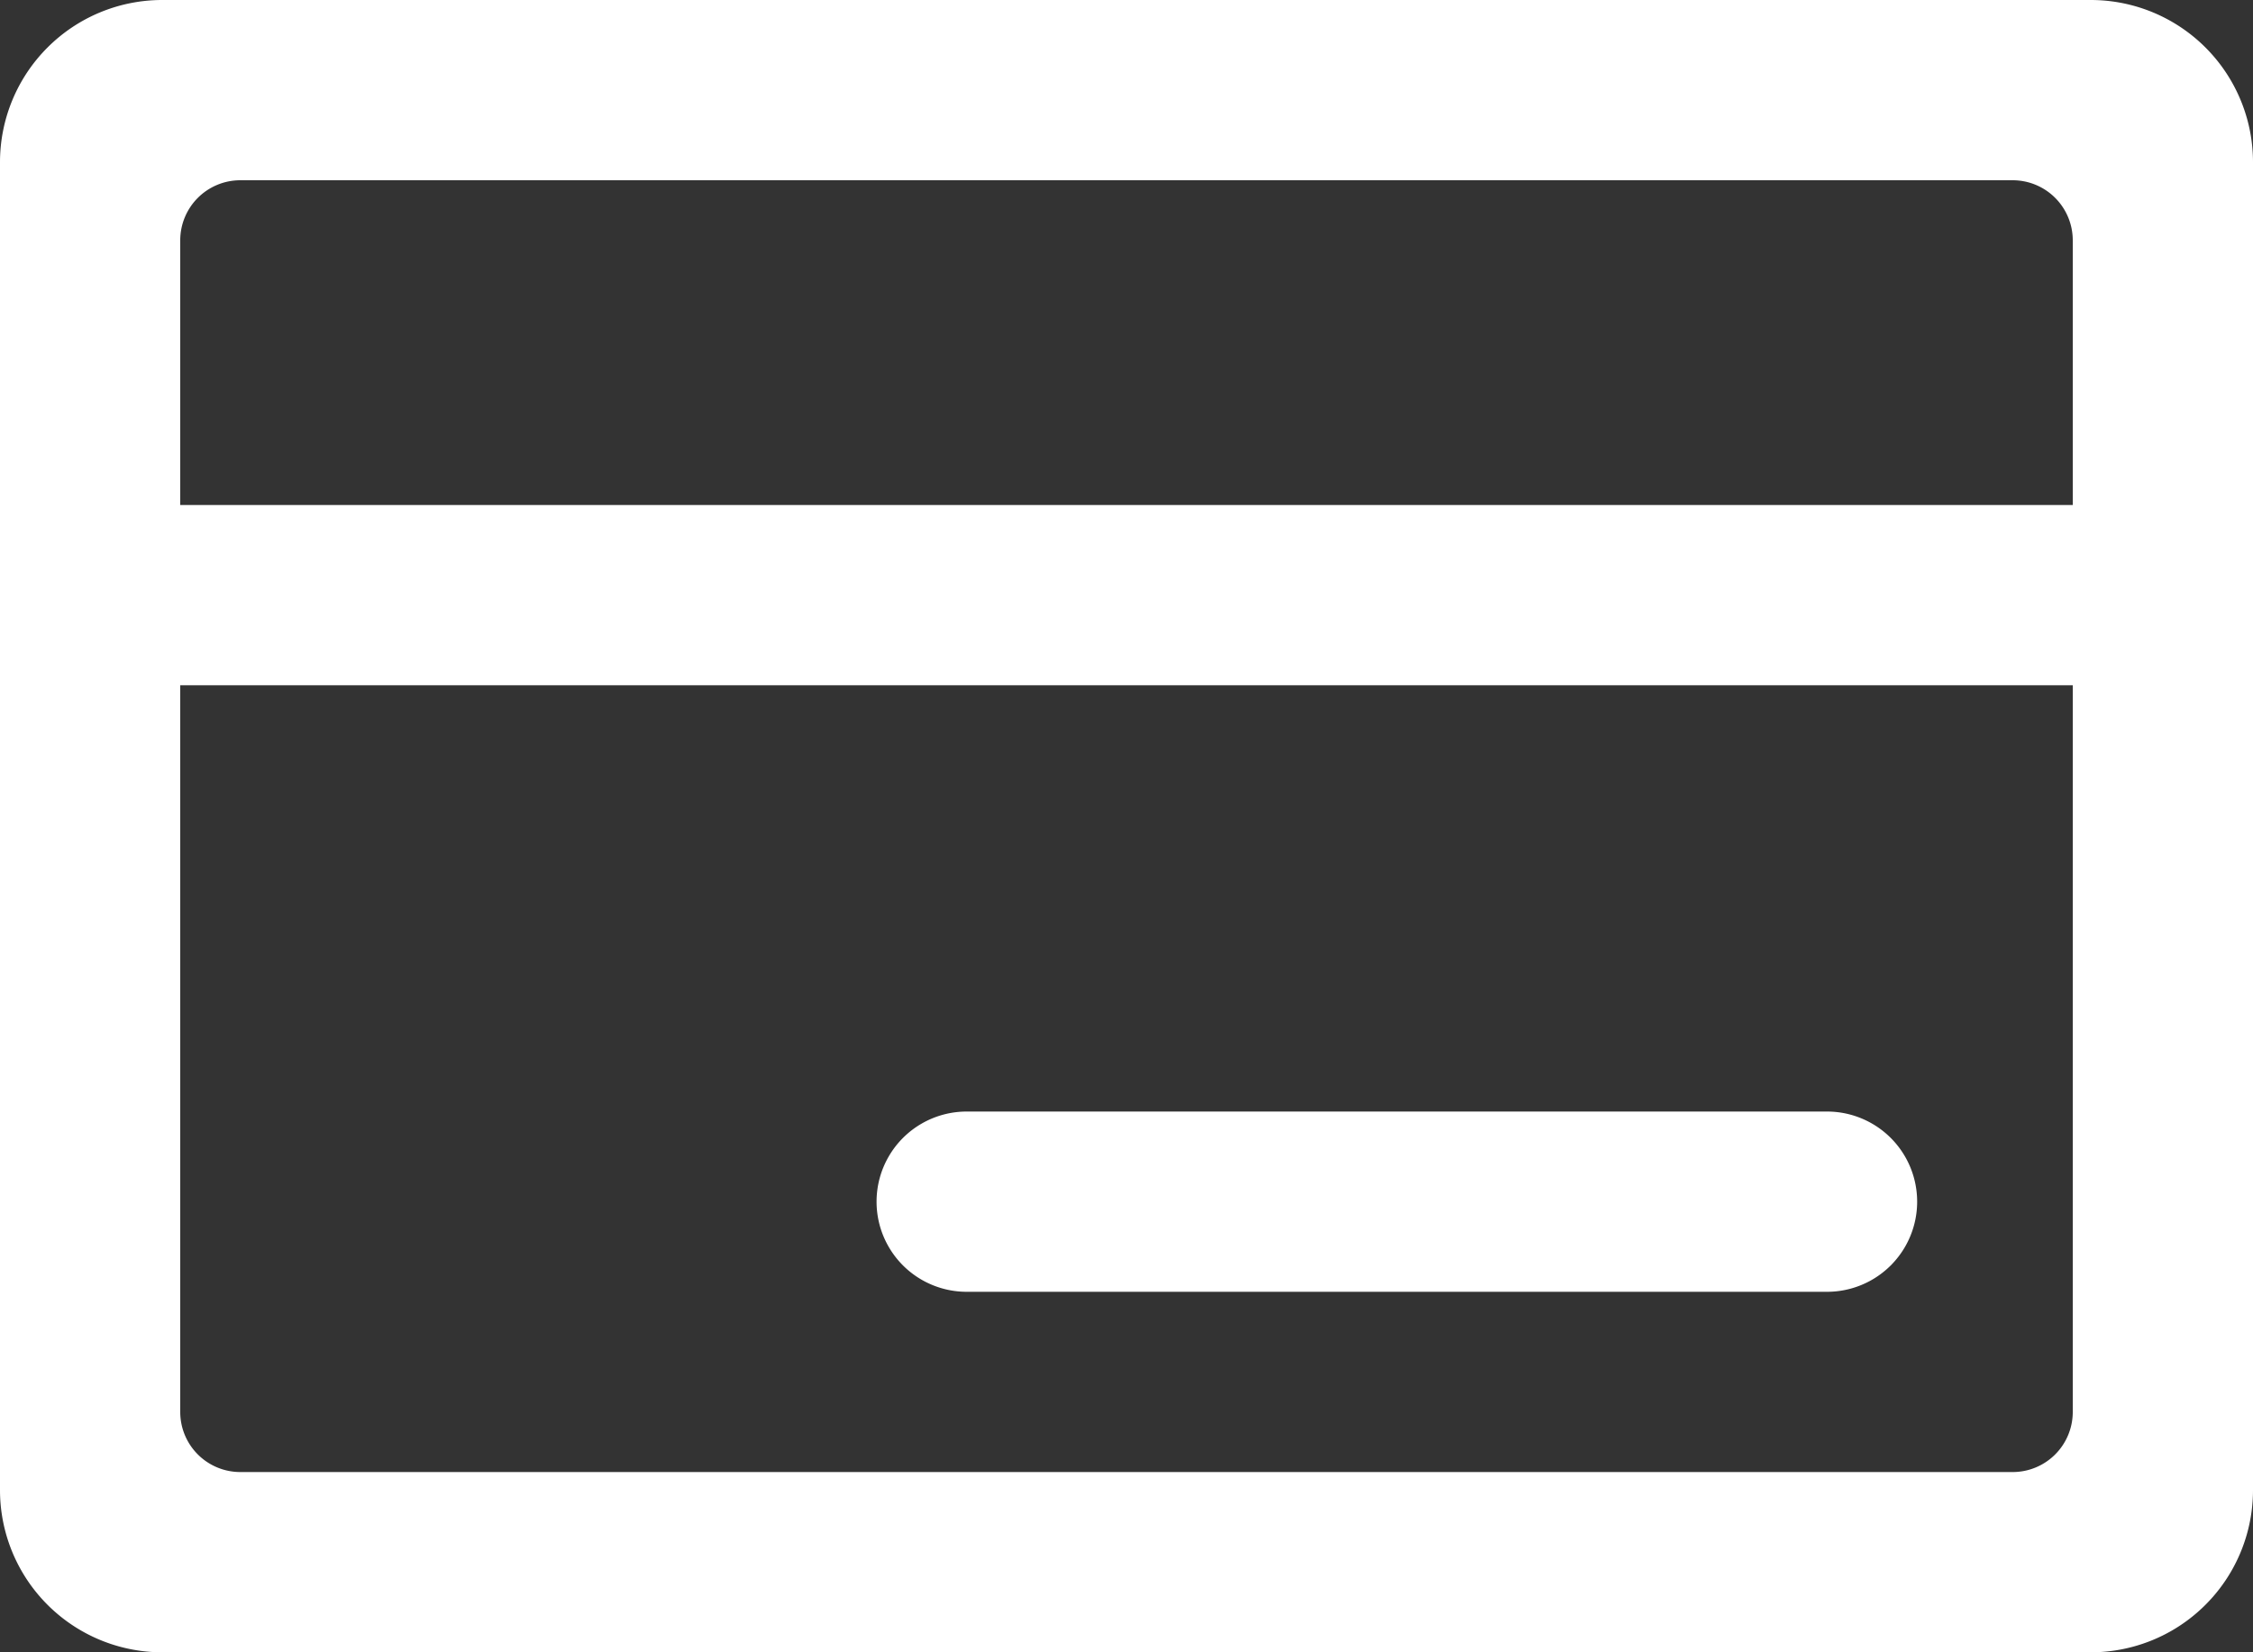 <svg xmlns="http://www.w3.org/2000/svg" viewBox="0 0 75 55"><rect x="0" y="0" width="75" height="55" fill="#333333" stroke="none"/><defs><style>.cls-1{fill:#fff;}</style></defs><title>in-service-charge-icon-white</title><g id="Layer_2" data-name="Layer 2"><g id="Layer_1-2" data-name="Layer 1"><path class="cls-1" d="M69.6,0H5.4A5.4,5.4,0,0,0,0,5.4V49.6A5.4,5.4,0,0,0,5.4,55H69.6A5.4,5.4,0,0,0,75,49.6V5.4A5.4,5.4,0,0,0,69.6,0ZM69,47a2,2,0,0,1-2,2H8a2,2,0,0,1-2-2V22.81H69Zm0-30.19H6V8A2,2,0,0,1,8,6H67a2,2,0,0,1,2,2Z"/><path class="cls-1" d="M32.18,43H60.82a3,3,0,0,0,0-6H32.18a3,3,0,0,0,0,6Z"/></g></g></svg>